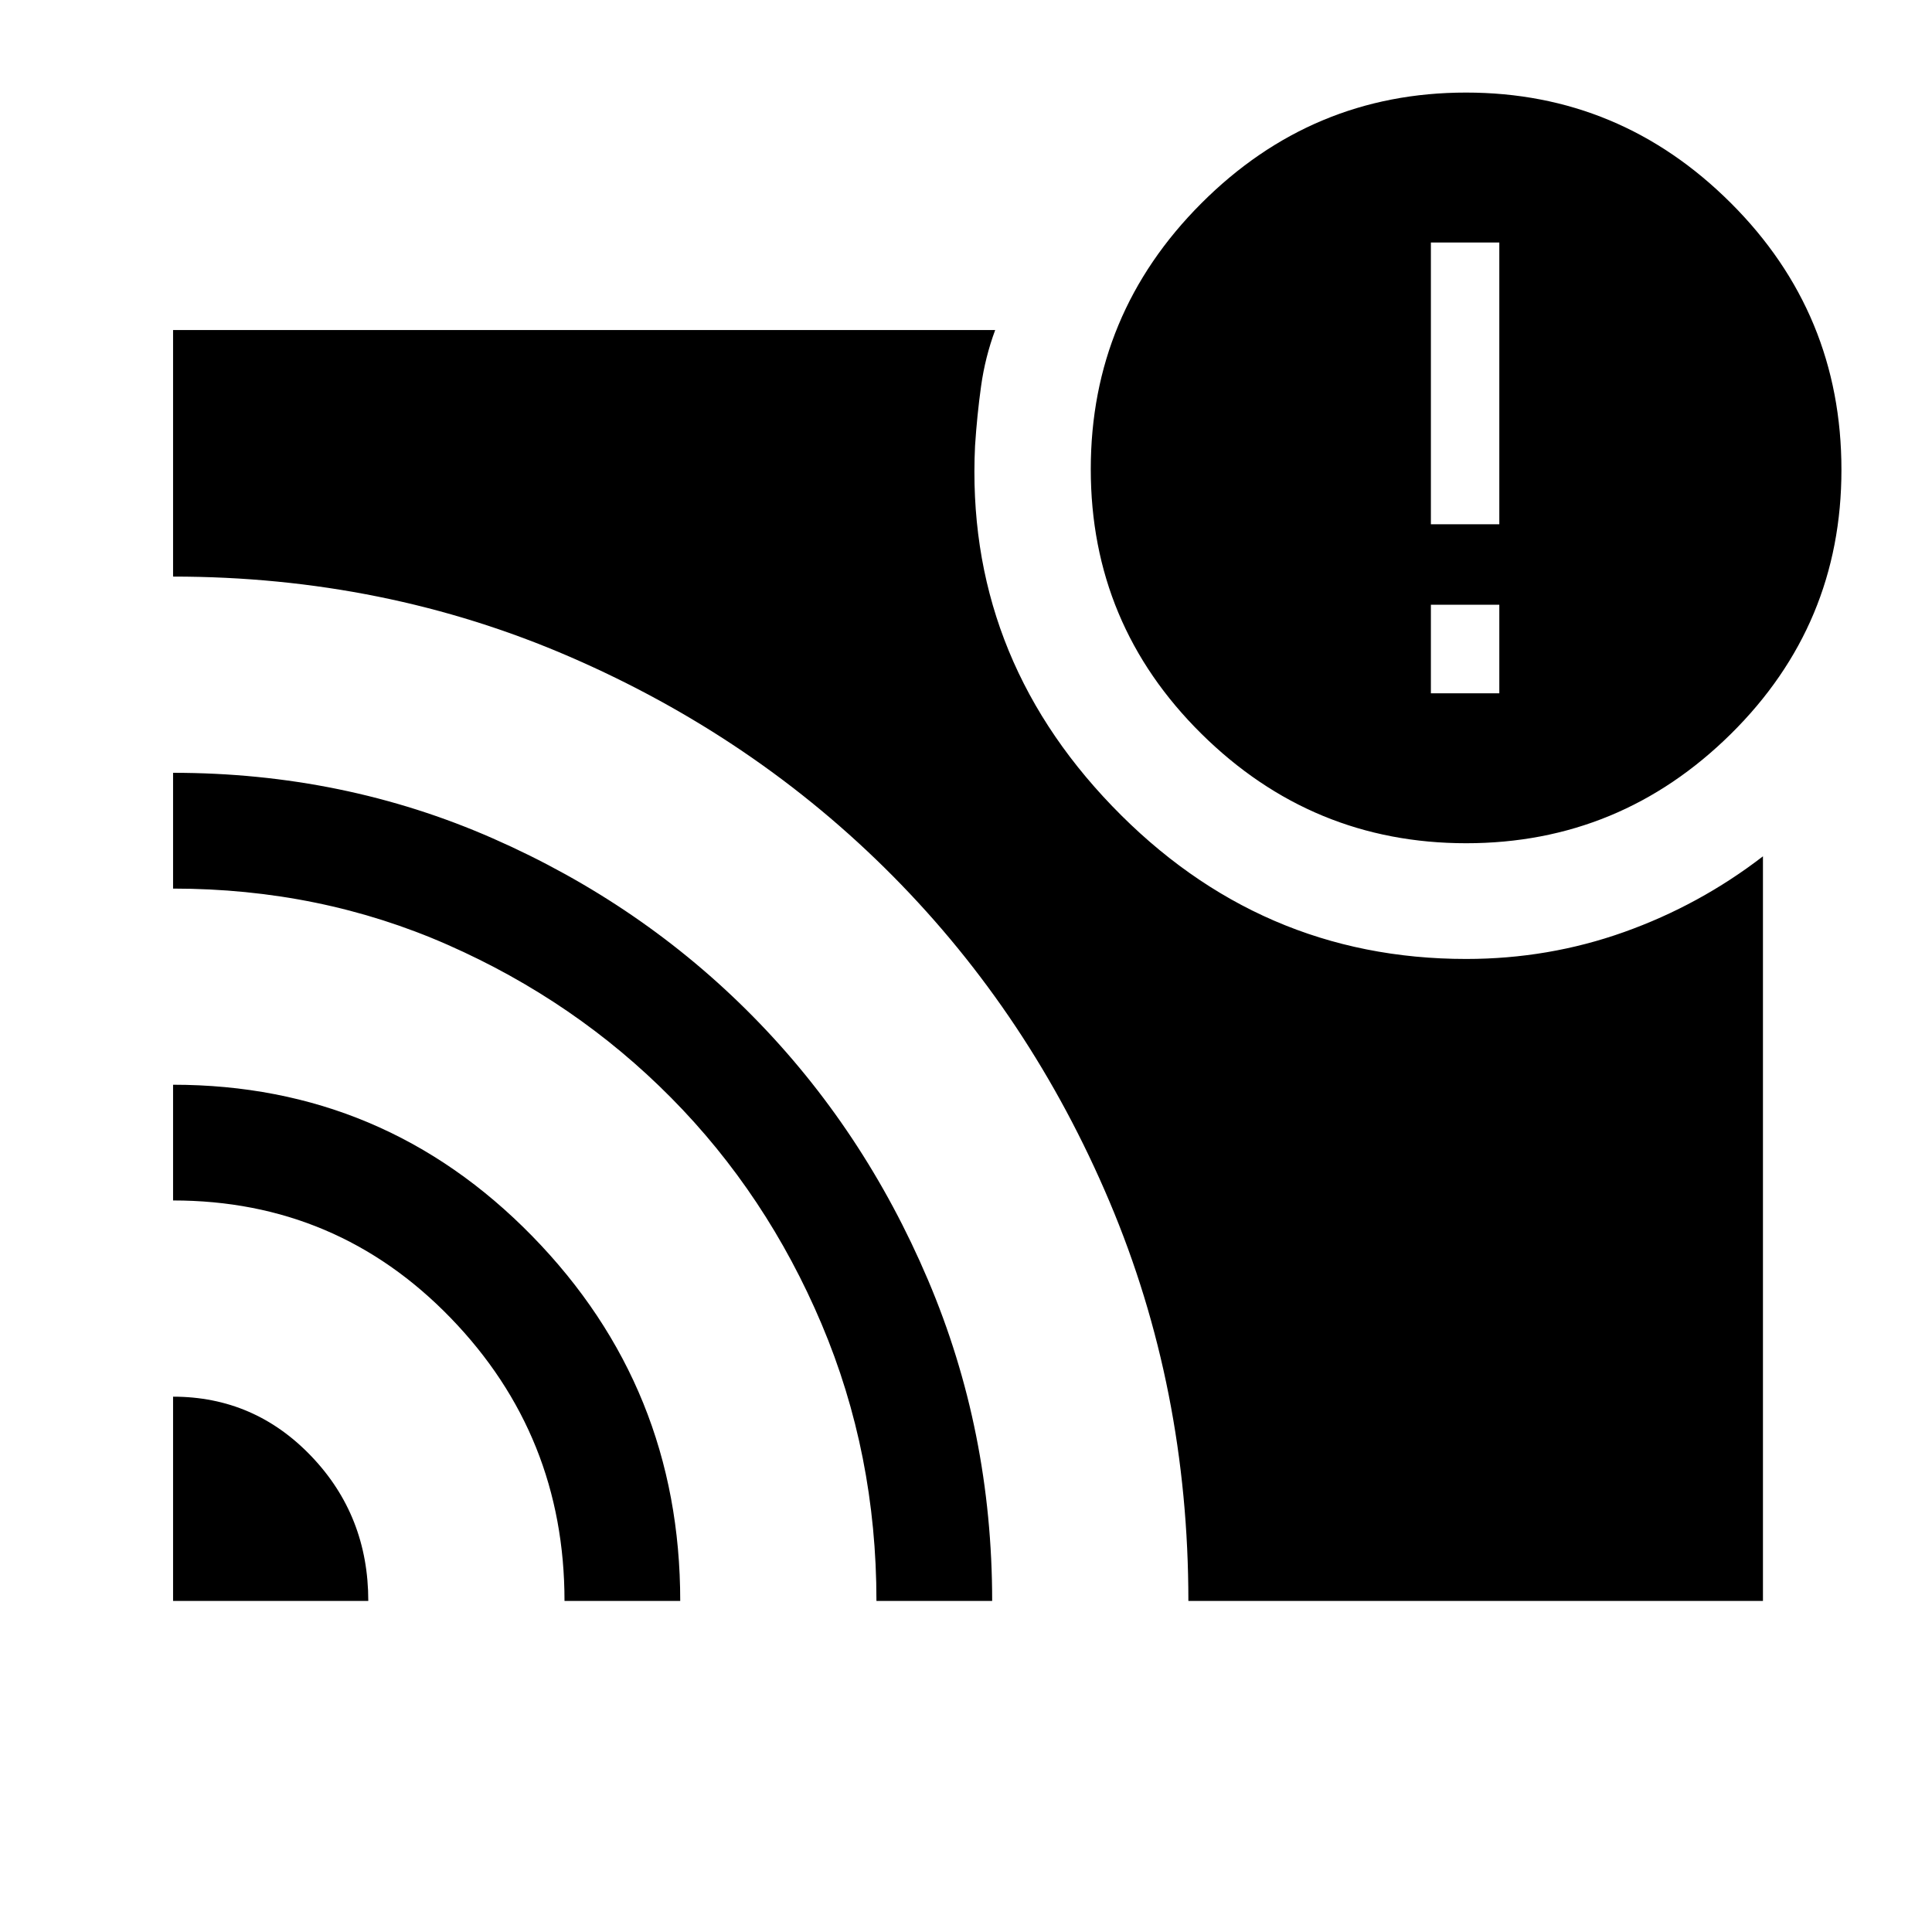 <svg xmlns="http://www.w3.org/2000/svg" height="48" viewBox="0 -960 960 960" width="48"><path d="M745-615.5v-44h-34v44h34ZM86-266q40.417 0 68.708 29.604Q183-206.792 183-164.5H86V-266Zm0-155q104.986 0 178.493 75.25Q338-270.5 338-164.5h-57.5q0-82.16-56.533-140.58Q167.435-363.5 86-363.5V-421Zm0-155q84.743 0 158.907 32.595 74.164 32.595 129.228 88.465 55.063 55.869 86.964 130.885Q493-249.038 493-164.5h-57.5q0-73.131-27.25-137.566Q381-366.5 333.5-414.5t-110.934-75.982Q159.131-518.464 86-518.464V-576Zm504.5 411.5q0-105.772-39.213-198.474-39.213-92.701-107.661-161.749-68.448-69.047-160.459-108.912Q191.156-673.5 86-673.5V-796h408.5q-5 13.5-7 27.844-2 14.345-3 29.656-5 103.071 68.124 179.036Q625.749-483.5 728.53-483.5q40.939 0 78.452-13.363Q844.496-510.225 876-534.5v370H590.5ZM728.534-541Q652-541 597-595.366q-55-54.365-55-131.5Q542-804 596.966-859q54.967-55 131.5-55Q805-914 860-859.166q55 54.834 55 132.632 0 76.969-54.966 131.252Q805.067-541 728.534-541ZM711-699.5h34v-140h-34v140Z"/></svg>